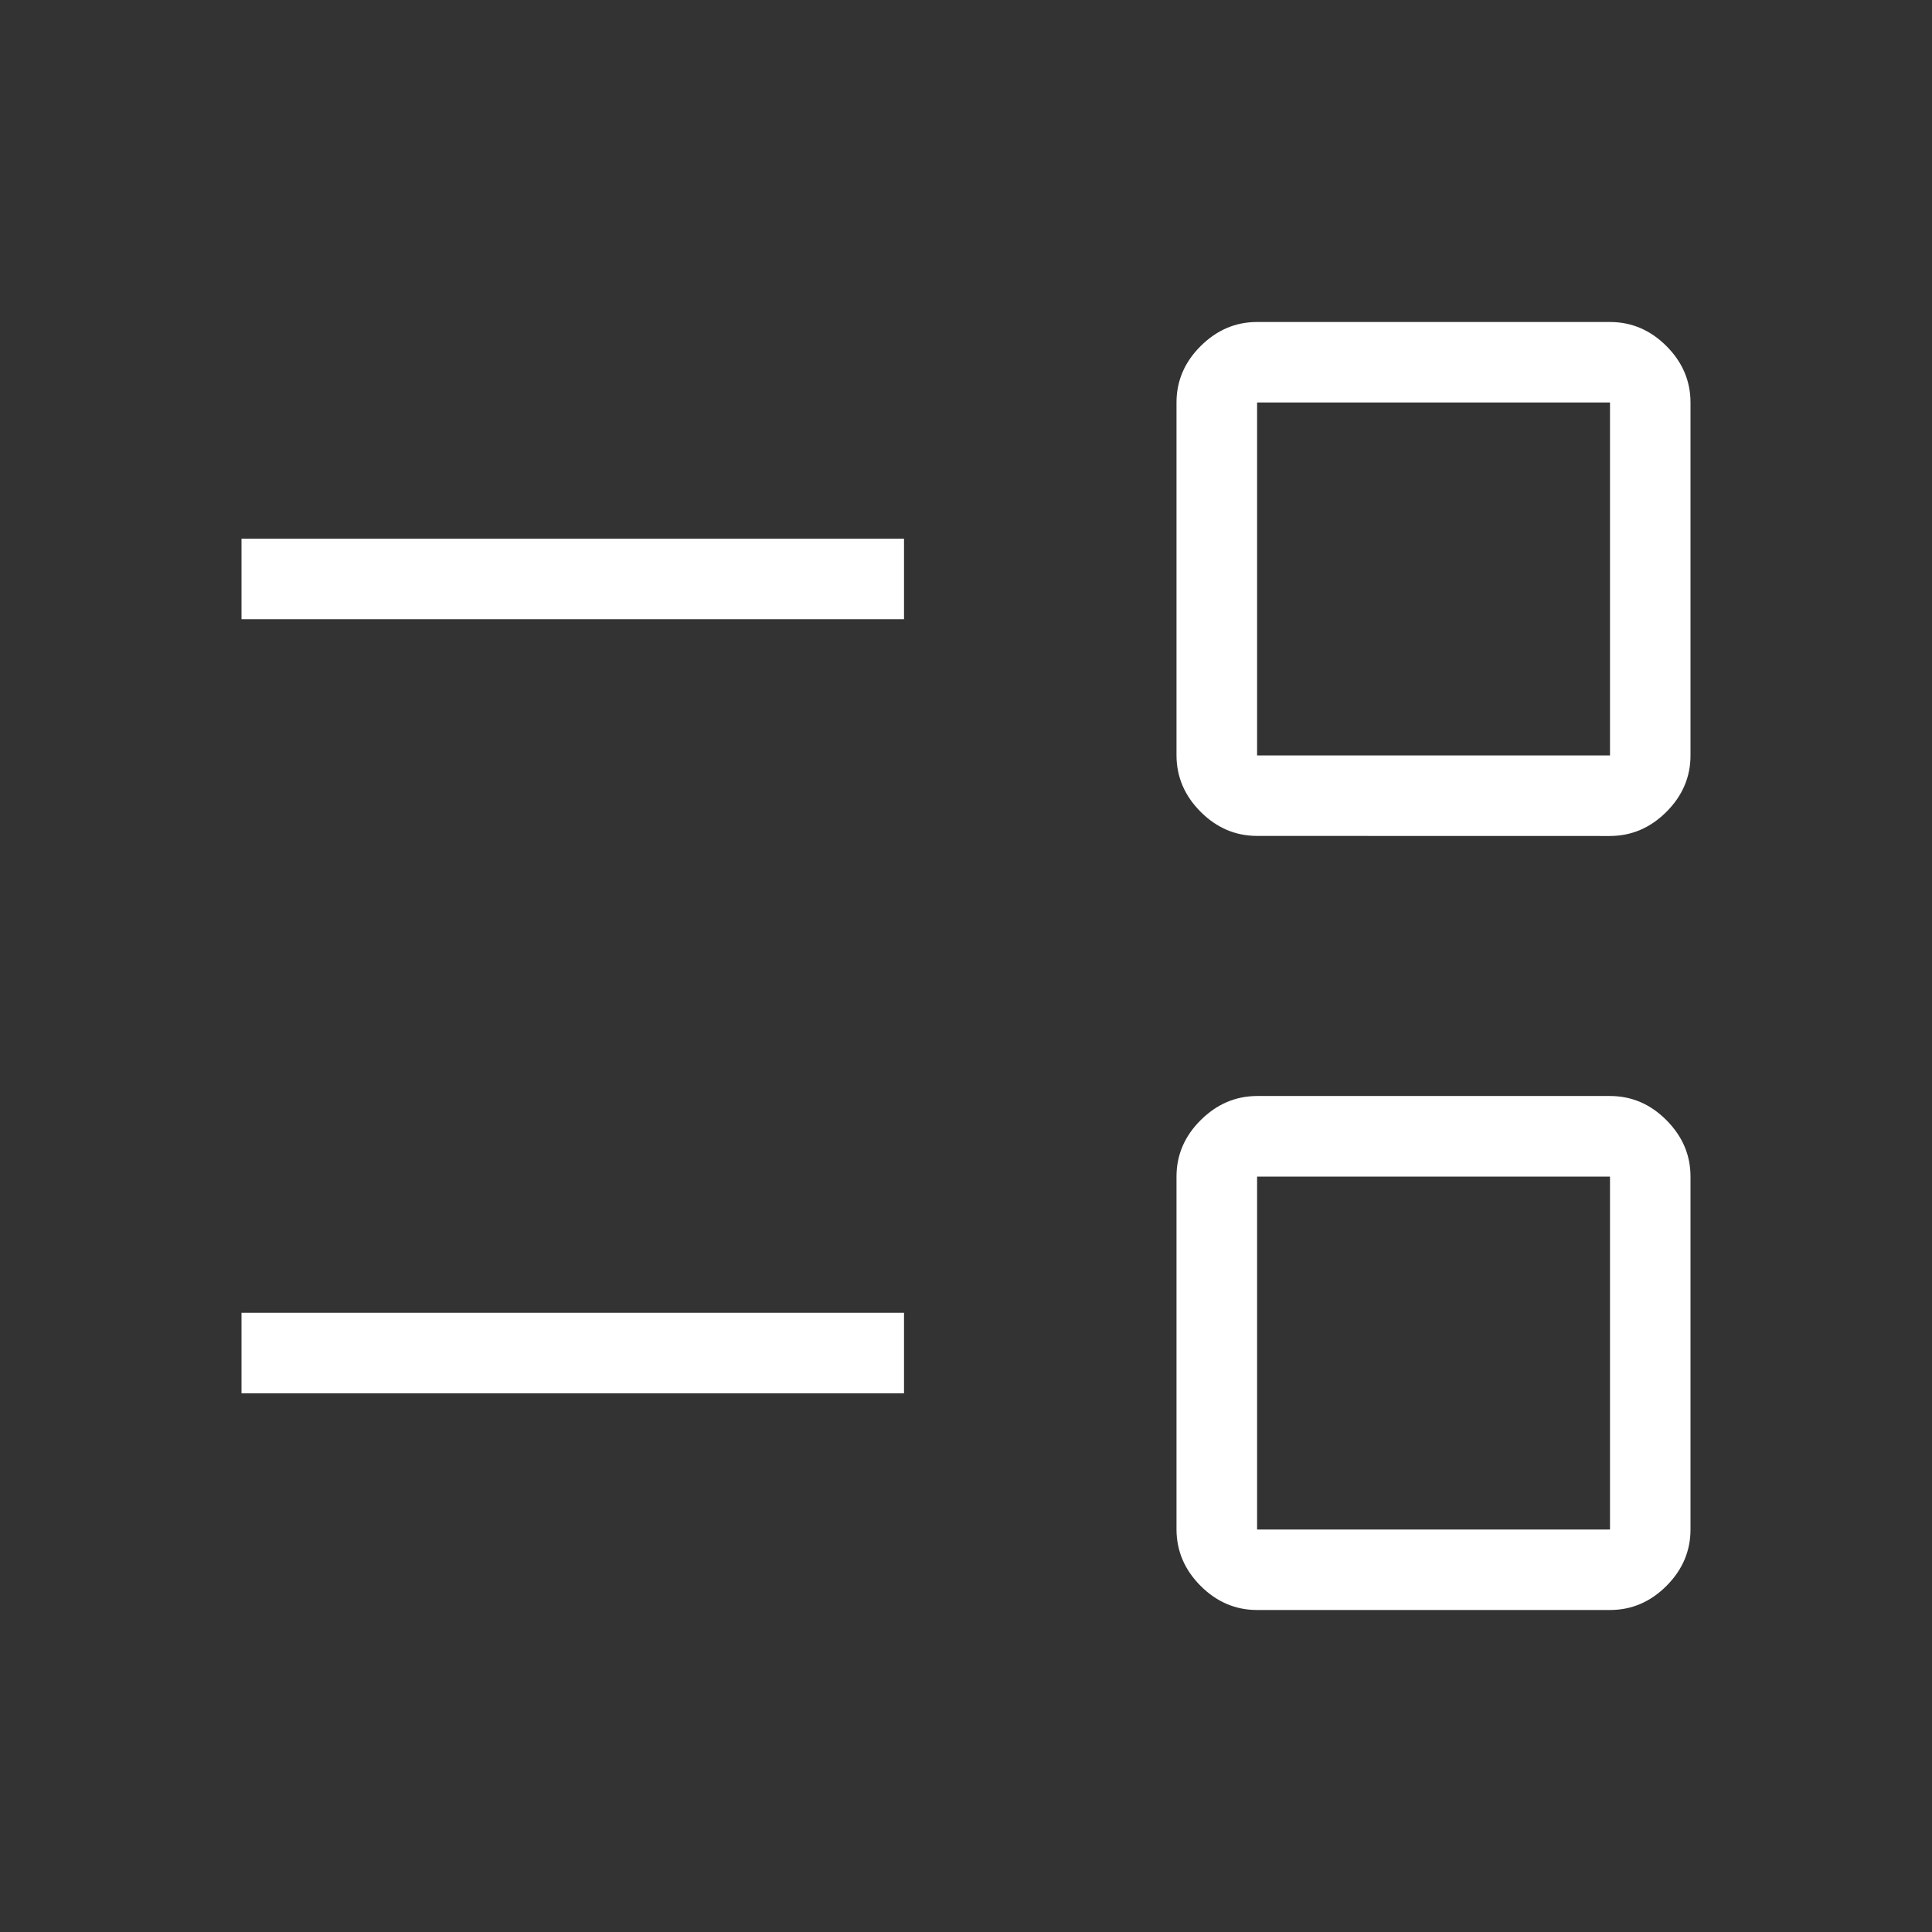 <svg width="24" height="24" viewBox="0 0 24 24" fill="none" xmlns="http://www.w3.org/2000/svg">
<rect x="0" y="0" width="24" height="24" fill="#333333" stroke="none"/>
<path d="M15.616 20C15.348 20 15.114 19.9 14.915 19.701C14.716 19.502 14.616 19.268 14.615 19V14.616C14.615 14.348 14.715 14.114 14.915 13.915C15.115 13.716 15.348 13.616 15.615 13.615H20C20.268 13.615 20.502 13.715 20.701 13.915C20.9 14.115 21 14.348 21 14.615V19C21 19.268 20.9 19.502 20.701 19.701C20.502 19.9 20.268 20 20 20H15.616ZM15.616 19H20V14.616H15.616V19ZM3 17.308V16.308H11.23V17.308H3ZM15.616 10.384C15.348 10.384 15.114 10.284 14.915 10.085C14.716 9.886 14.616 9.652 14.615 9.385V5C14.615 4.732 14.715 4.498 14.915 4.299C15.115 4.1 15.348 4 15.615 4H20C20.268 4 20.502 4.1 20.701 4.299C20.9 4.498 21 4.732 21 5V9.385C21 9.652 20.9 9.886 20.701 10.085C20.502 10.284 20.268 10.384 20 10.385L15.616 10.384ZM15.616 9.384H20V5H15.616V9.384ZM3 7.692V6.692H11.23V7.692H3Z" fill="white"/>
</svg>
